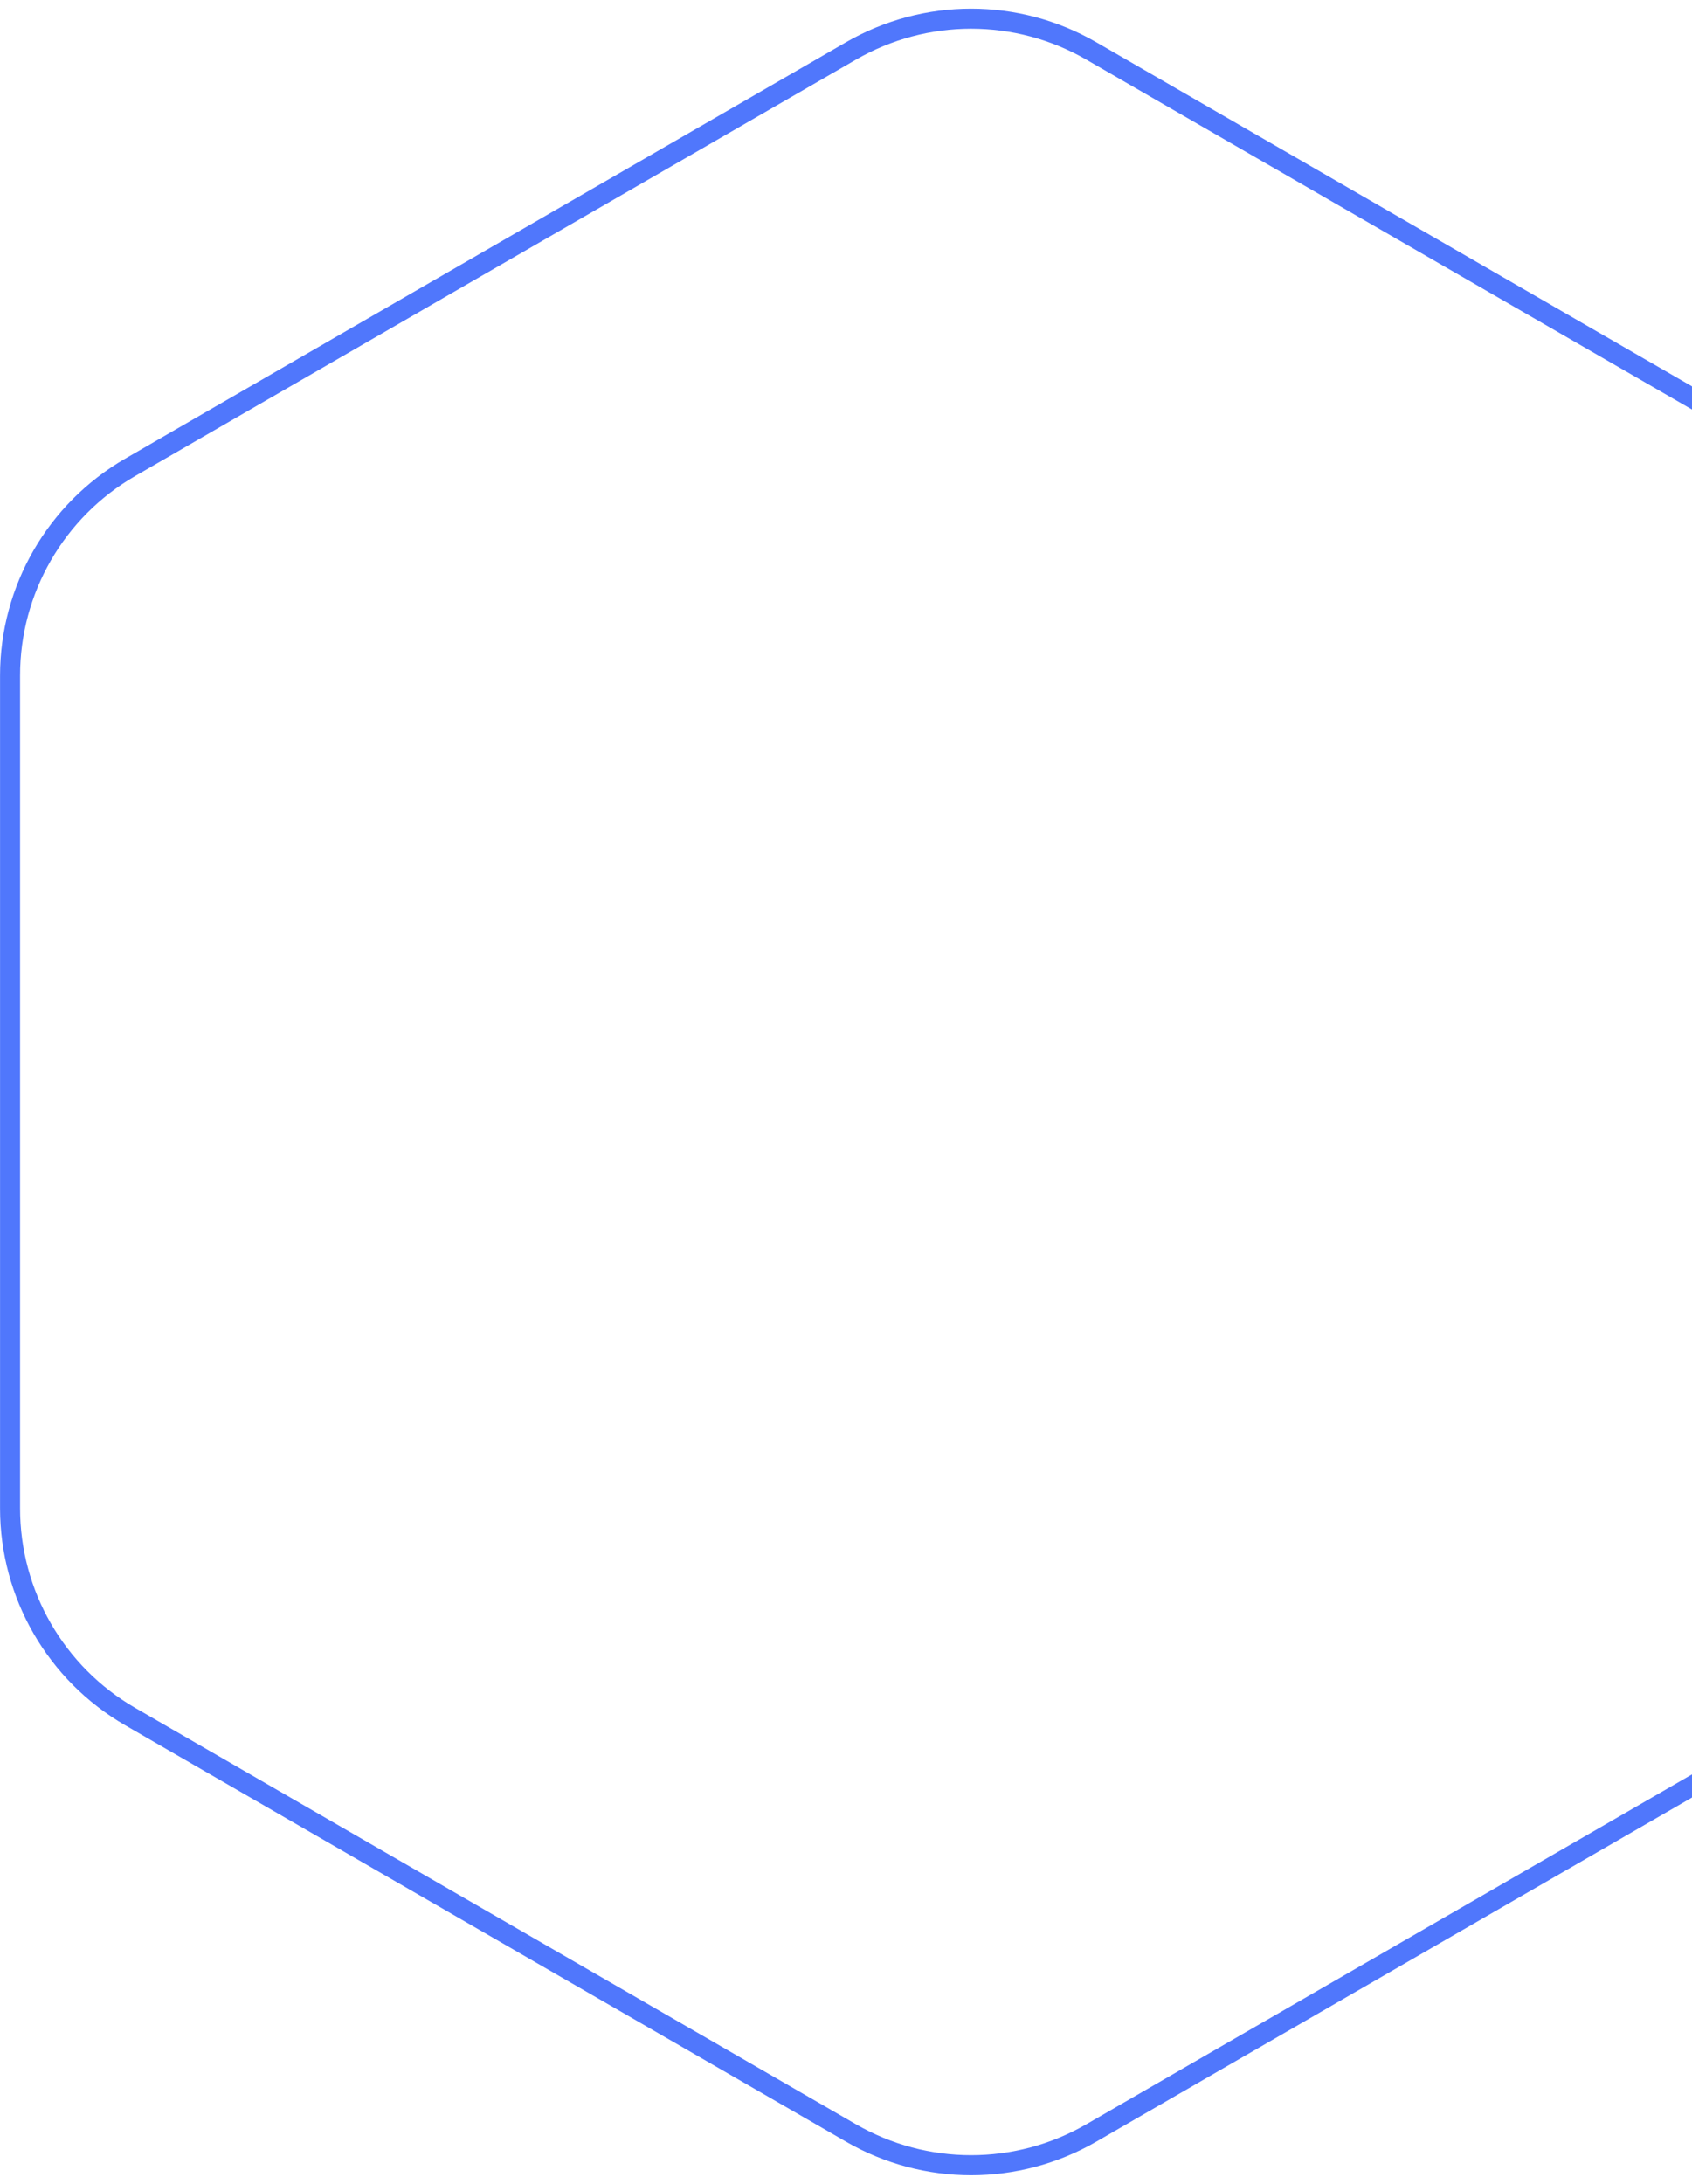 <svg width="169" height="218" viewBox="0 0 169 218" fill="none" xmlns="http://www.w3.org/2000/svg">
<path d="M109 5.083L180.995 46.649C188.42 50.936 192.995 58.859 192.995 67.434V150.566C192.995 159.141 188.42 167.064 180.995 171.351L109 212.917C101.574 217.204 92.426 217.204 85 212.917L13.005 171.351C5.58 167.064 1.005 159.141 1.005 150.566V67.434C1.005 58.859 5.58 50.936 13.005 46.649L85 5.083C92.426 0.796 101.574 0.796 109 5.083Z" stroke="#5077FC" stroke-width="2"/>
</svg>
